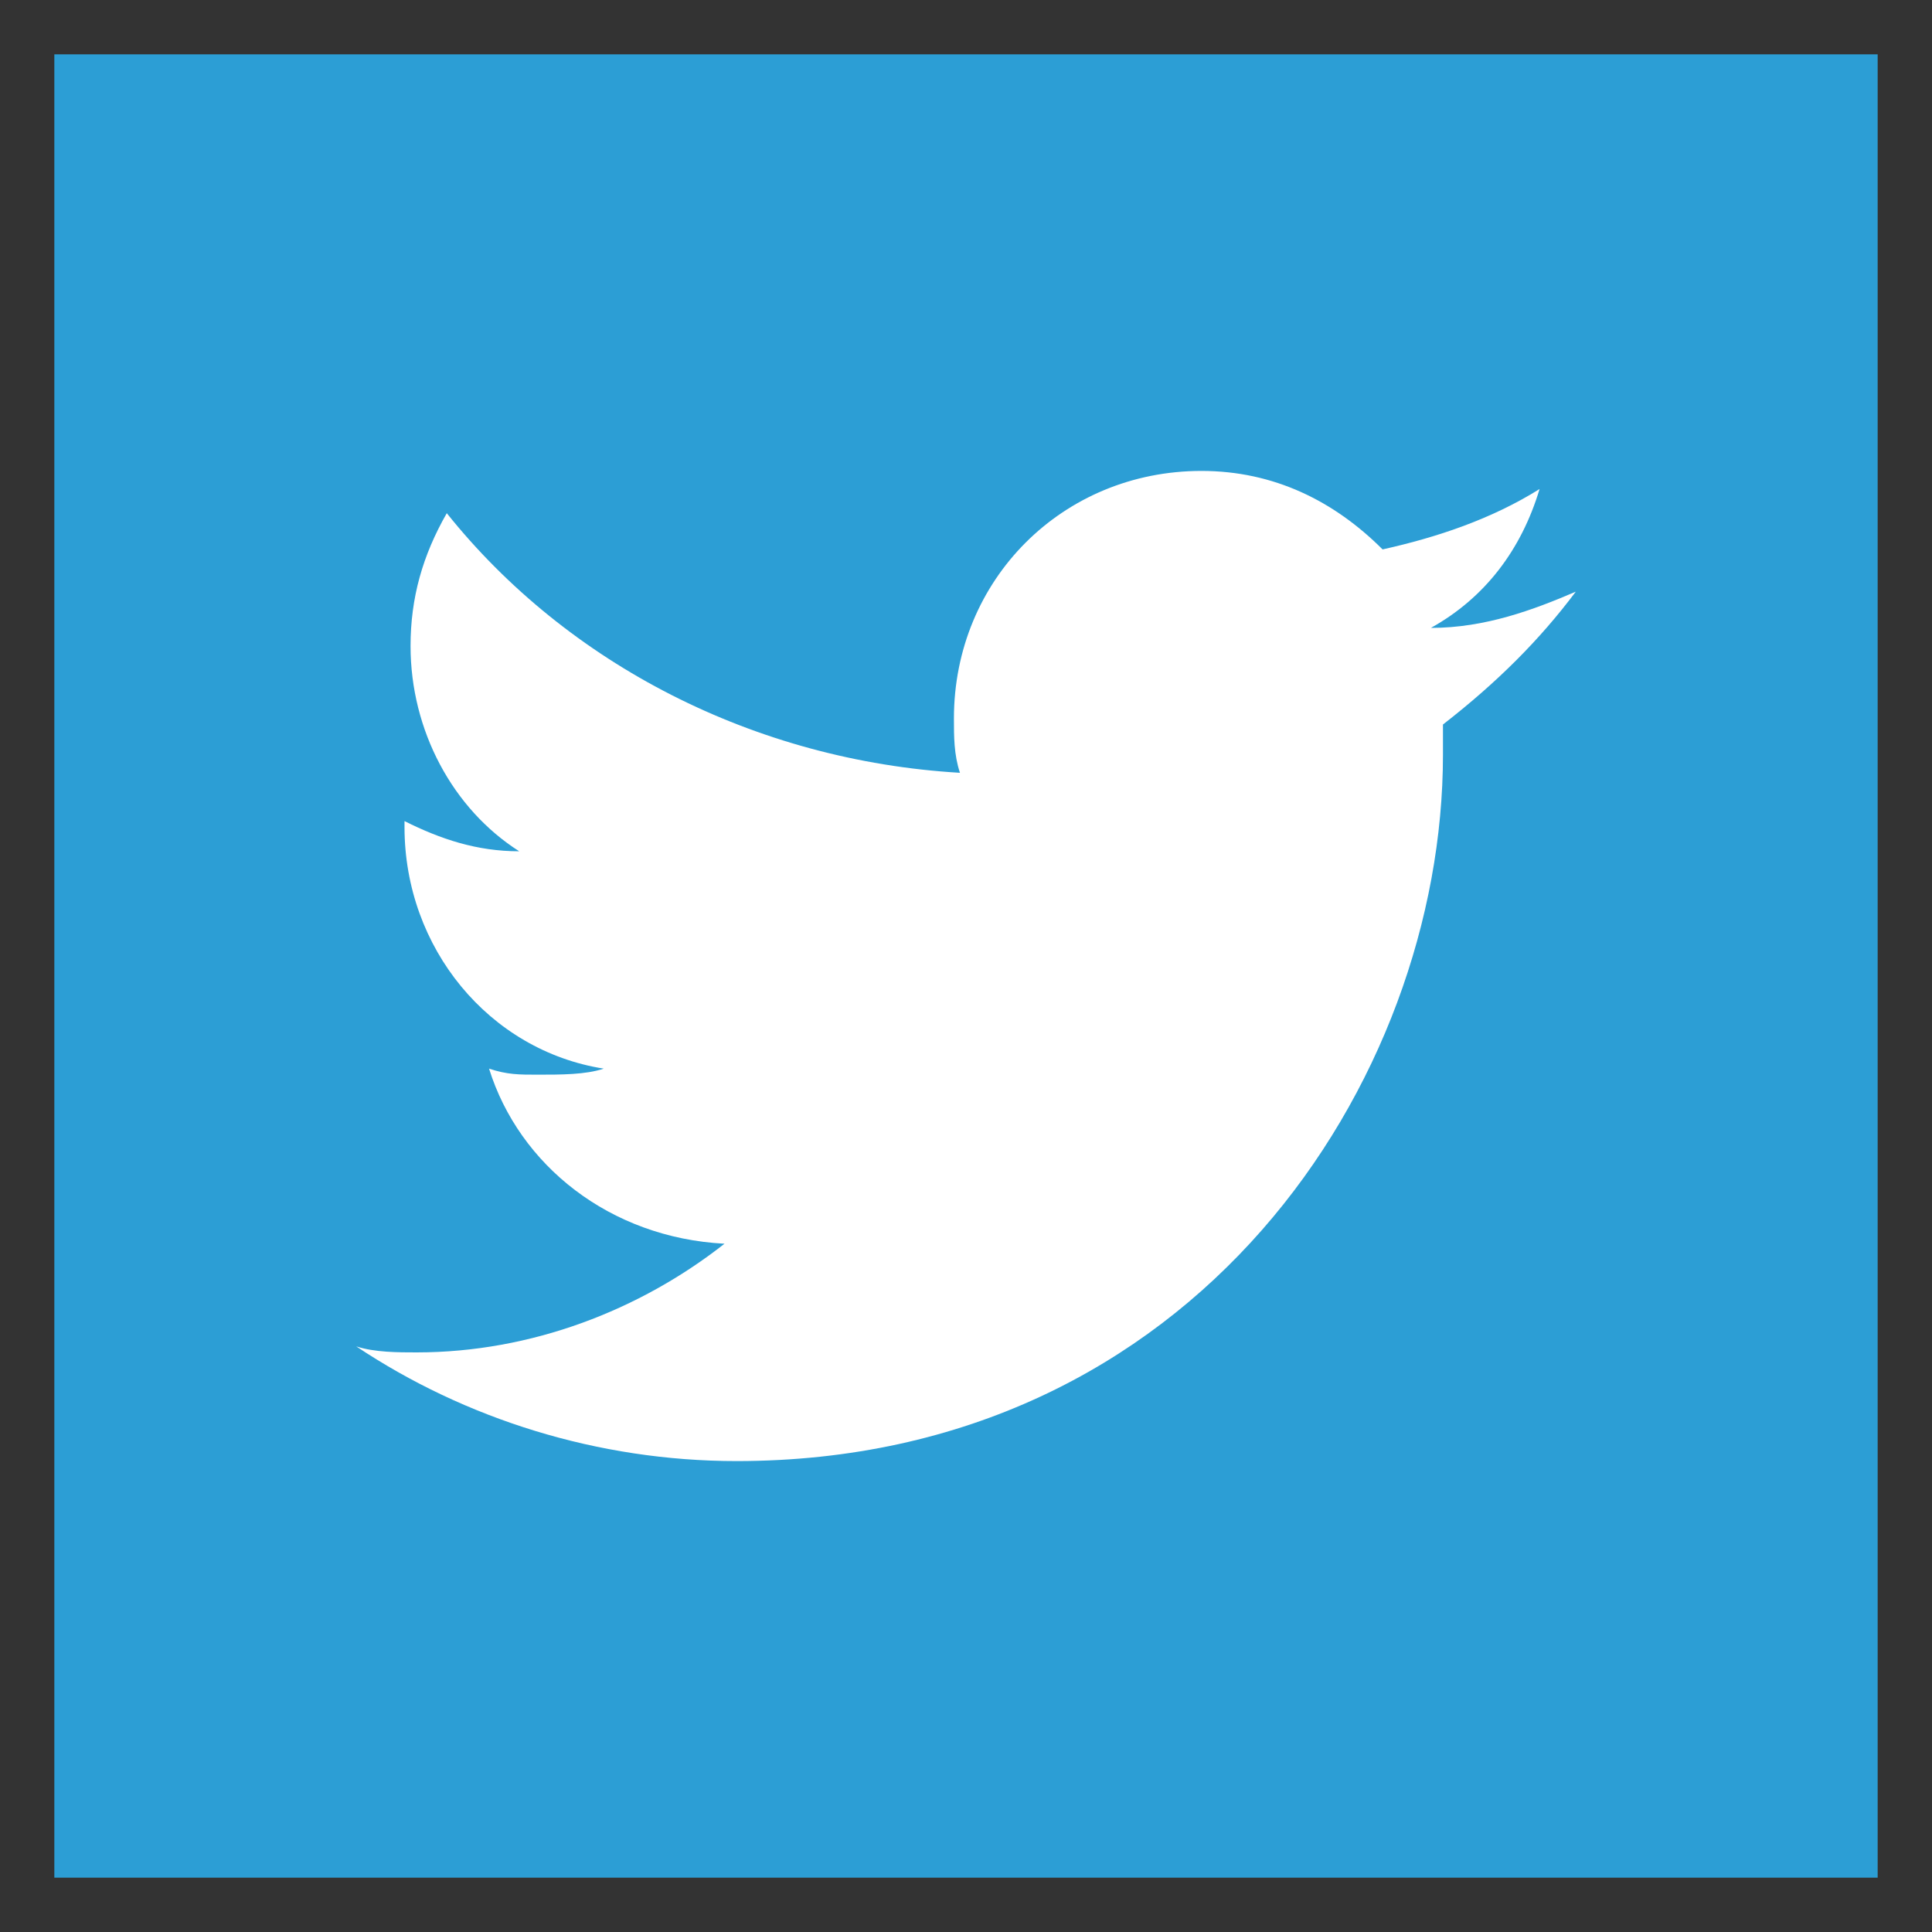 <?xml version="1.0" encoding="utf-8"?>
<!-- Generator: Adobe Illustrator 18.0.0, SVG Export Plug-In . SVG Version: 6.00 Build 0)  -->
<!DOCTYPE svg PUBLIC "-//W3C//DTD SVG 1.1//EN" "http://www.w3.org/Graphics/SVG/1.1/DTD/svg11.dtd">
<svg version="1.1" xmlns="http://www.w3.org/2000/svg" xmlns:xlink="http://www.w3.org/1999/xlink" x="0px" y="0px" width="32px"
	 height="32px" viewBox="0 0 32 32" enable-background="new 0 0 32 32" xml:space="preserve">
<rect x="0" y="0" width="32" height="32" fill="#333333" stroke="none"/>
<g id="Layer_1" display="none">
	<g display="inline">
		<path fill="#3C5B8E" d="M31.1,29.4c0,0.9-0.8,1.7-1.7,1.7H2.6c-0.9,0-1.7-0.8-1.7-1.7V2.6c0-0.9,0.8-1.7,1.7-1.7h26.7
			c0.9,0,1.7,0.8,1.7,1.7V29.4z"/>
		<rect x="3.1" y="24.6" fill="#6E81A9" width="25.9" height="4.3"/>
		<path fill="#FFFFFF" d="M18.2,28.9V17.8h-2.9v-4h2.9c0,0,0-1.6,0-3.4c0-2.7,1.7-5.1,5.7-5.1c1.6,0,2.8,0.2,2.8,0.2l-0.1,3.7
			c0,0-1.2,0-2.5,0c-1.4,0-1.7,0.7-1.7,1.8c0,0.9,0-1.9,0,2.9h4.3l-0.2,4h-4.1v11.1H18.2z"/>
	</g>
</g>
<g id="Layer_2">
	<g>
		<rect x="0.9" y="0.9" fill="#2C9ED5" width="30.2" height="30.2"/>
		<path fill="#FFFFFF" d="M26.1,9.8c-0.7,0.3-1.5,0.6-2.4,0.6c0.9-0.5,1.5-1.3,1.8-2.3c-0.8,0.5-1.7,0.8-2.6,1
			c-0.8-0.8-1.8-1.3-3-1.3c-2.3,0-4.1,1.8-4.1,4.1c0,0.3,0,0.6,0.1,0.9c-3.4-0.2-6.5-1.8-8.5-4.3C7,9.2,6.8,9.9,6.8,10.7
			c0,1.4,0.7,2.7,1.8,3.4c-0.7,0-1.3-0.2-1.9-0.5c0,0,0,0,0,0.1c0,2,1.4,3.7,3.3,4c-0.3,0.1-0.7,0.1-1.1,0.1c-0.3,0-0.5,0-0.8-0.1
			c0.5,1.6,2,2.8,3.9,2.9c-1.4,1.1-3.2,1.8-5.1,1.8c-0.3,0-0.7,0-1-0.1c1.8,1.2,4,1.9,6.3,1.9c7.6,0,11.7-6.3,11.7-11.7
			c0-0.2,0-0.4,0-0.5C24.8,11.3,25.5,10.6,26.1,9.8z"/>
	</g>
</g>
</svg>
